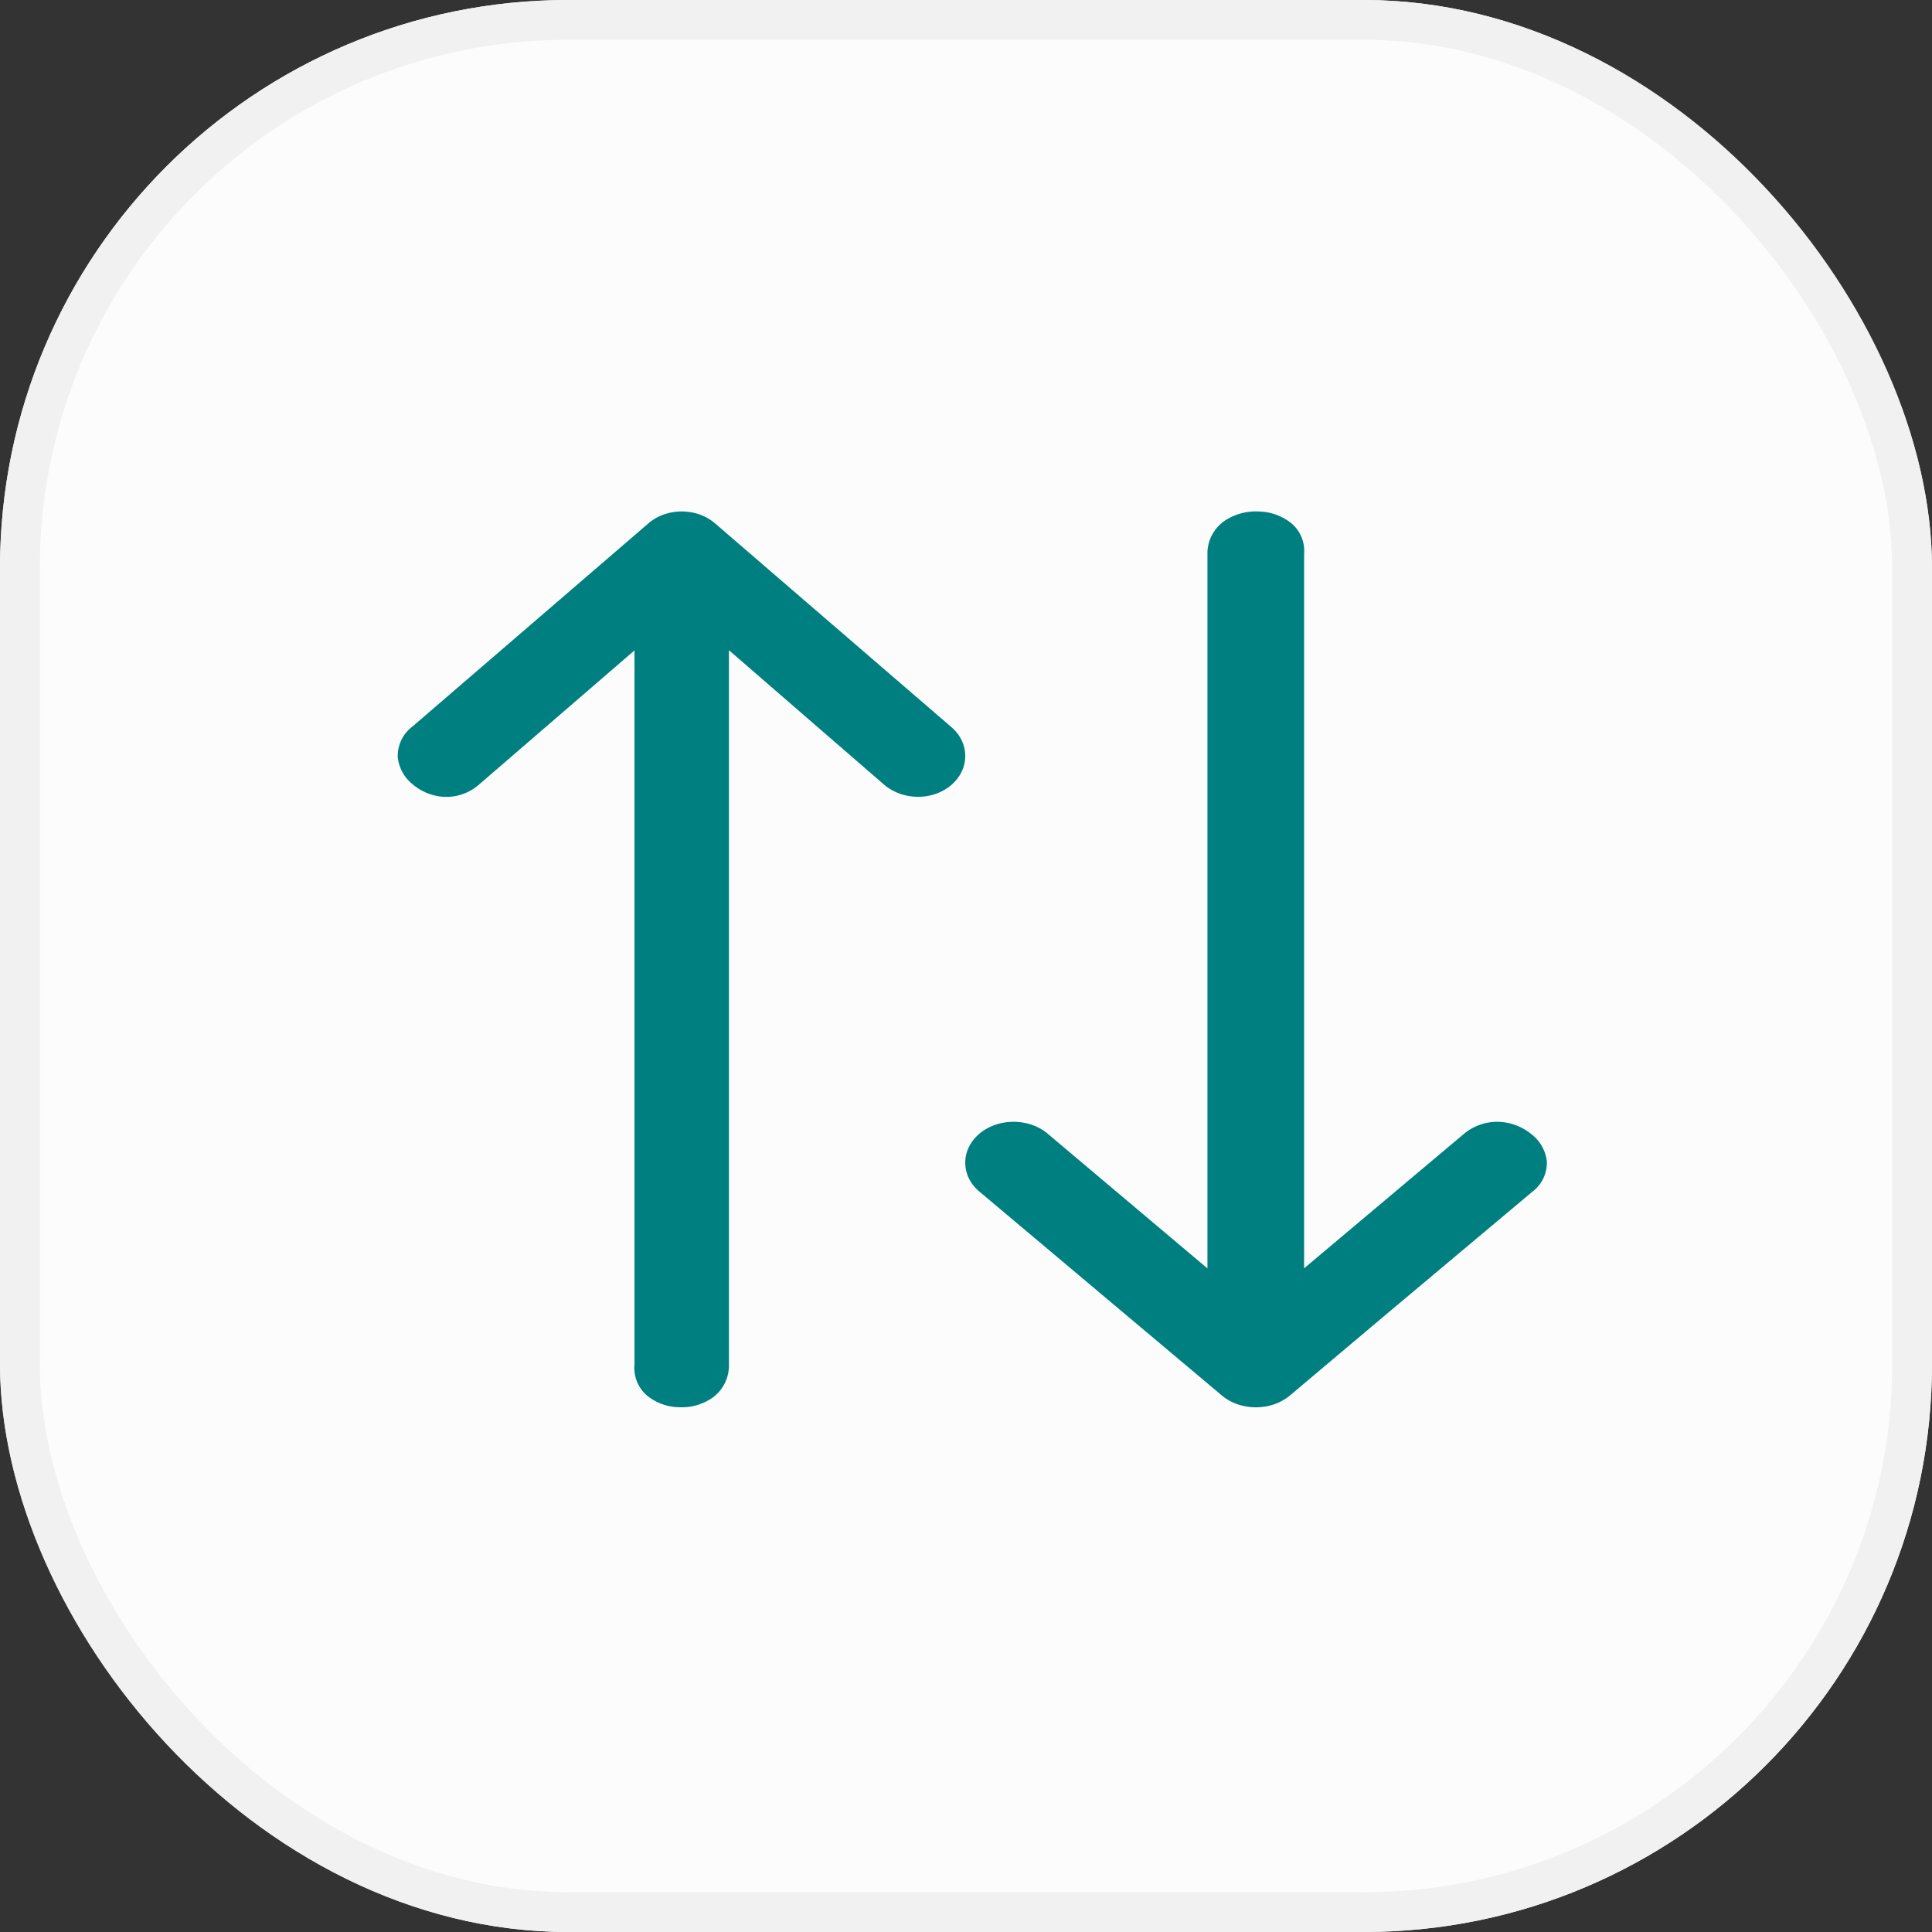 <svg xmlns="http://www.w3.org/2000/svg" width="34" height="34" viewBox="0 0 34 34">
    <rect x="0" y="0" width="34" height="34" fill="#333333" stroke="none"/>
    <g data-name="Group 69400">
        <g data-name="Rectangle 251" style="fill:#fcfcfc;stroke:#f1f1f1;stroke-width:.7px">
            <rect width="34" height="34" rx="10" style="stroke:none"/>
            <rect x=".35" y=".35" width="33.3" height="33.3" rx="9.65" style="fill:none"/>
        </g>
        <g data-name="Group 3324">
            <g data-name="svgexport-17 (15)">
                <path data-name="Path 6415" d="M5.963.751v12.568l2.8-2.355a.911.911 0 0 1 .641-.222.964.964 0 0 1 .566.222.7.7 0 0 1 .265.475.64.64 0 0 1-.263.539l-2.557 2.145-1.7 1.433a.876.876 0 0 1-.281.157 1 1 0 0 1-.639 0 .876.876 0 0 1-.281-.157l-4.257-3.58a.763.763 0 0 1-.111-.111.689.689 0 0 1-.081-.126.635.635 0 0 1-.049-.139.622.622 0 0 1 .023-.356.676.676 0 0 1 .108-.189.781.781 0 0 1 .168-.155.9.9 0 0 1 .219-.108.986.986 0 0 1 .247-.049 1.009 1.009 0 0 1 .248.014.957.957 0 0 1 .233.073.85.85 0 0 1 .2.13l2.8 2.361V.713a.7.7 0 0 1 .3-.547A.988.988 0 0 1 5.156 0a.955.955 0 0 1 .574.2.636.636 0 0 1 .233.549z" style="fill:#007f81" transform="translate(16.987 9.001)"/>
            </g>
            <g data-name="svgexport-17 (15)">
                <path data-name="Path 6415" d="M4.166 15.014V2.445L1.437 4.8a.876.876 0 0 1-.625.222A.929.929 0 0 1 .26 4.8.705.705 0 0 1 0 4.325a.646.646 0 0 1 .257-.539l2.49-2.144L4.411.209a.85.85 0 0 1 .274-.157.958.958 0 0 1 .624 0 .85.85 0 0 1 .274.157l4.153 3.58a.754.754 0 0 1 .108.111.692.692 0 0 1 .079.126.646.646 0 0 1 .048.137.637.637 0 0 1-.022.356.68.68 0 0 1-.106.189.77.77 0 0 1-.164.154.868.868 0 0 1-.214.108.942.942 0 0 1-.242.049.962.962 0 0 1-.243-.014.918.918 0 0 1-.228-.073.828.828 0 0 1-.2-.13l-2.724-2.36v12.61a.7.7 0 0 1-.293.547.947.947 0 0 1-.582.165.919.919 0 0 1-.56-.2.643.643 0 0 1-.228-.549z" style="fill:#007f81" transform="translate(7 9.001)"/>
            </g>
        </g>
    </g>
</svg>
